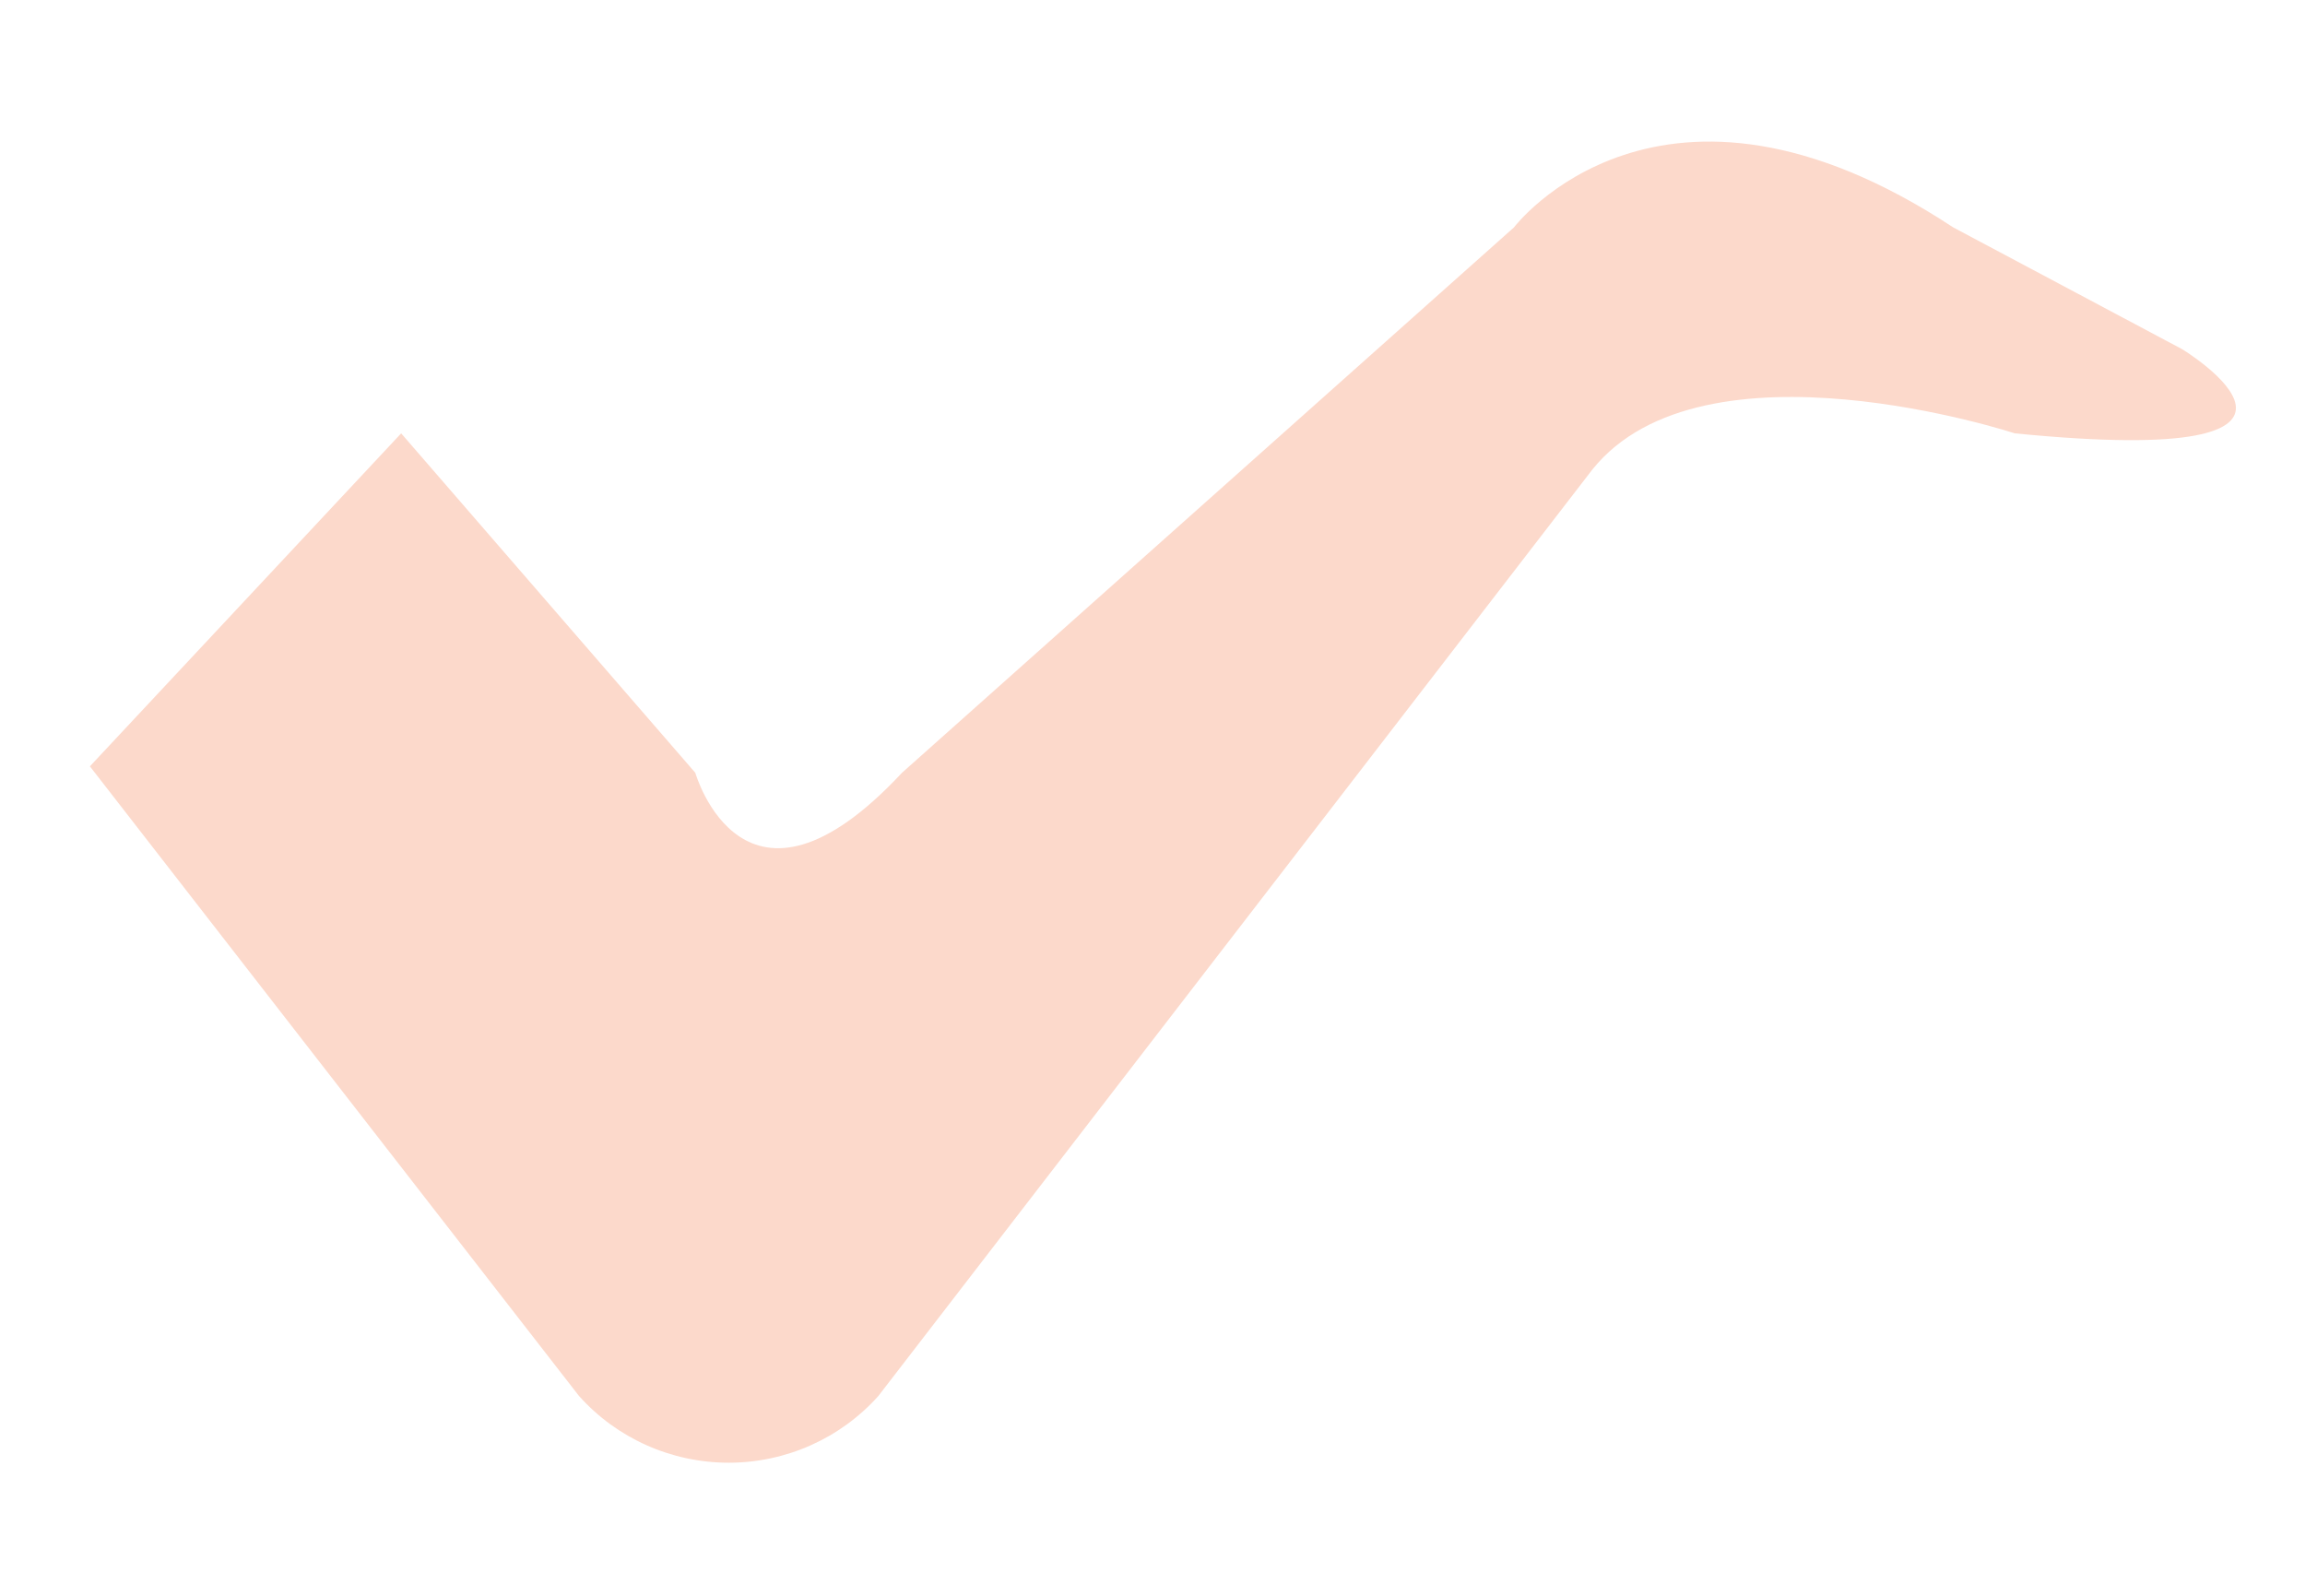 ﻿<?xml version="1.0" encoding="utf-8"?>
<svg version="1.1" xmlns:xlink="http://www.w3.org/1999/xlink" width="26px" height="18px" xmlns="http://www.w3.org/2000/svg">
  <g transform="matrix(1 0 0 1 -576 -388 )">
    <path d="M 1.014 8.644  L 4.525 4.888  L 7.843 8.717  C 7.843 8.717  8.389 10.631  10.174 8.717  L 17.077 2.565  C 17.077 2.565  18.728 0.387  22.032 2.565  L 24.613 3.938  C 24.613 3.938  26.855 5.297  22.726 4.888  C 22.726 4.888  19.215 3.734  17.961 5.297  L 9.908 15.746  C 9.48 16.225  8.865 16.499  8.22 16.499  C 7.574 16.499  6.959 16.225  6.531 15.746  L 1.014 8.644  Z " fill-rule="nonzero" fill="#fcd9cb" stroke="none" transform="matrix(1 0 0 1 576 388 )" />
  </g>
</svg>